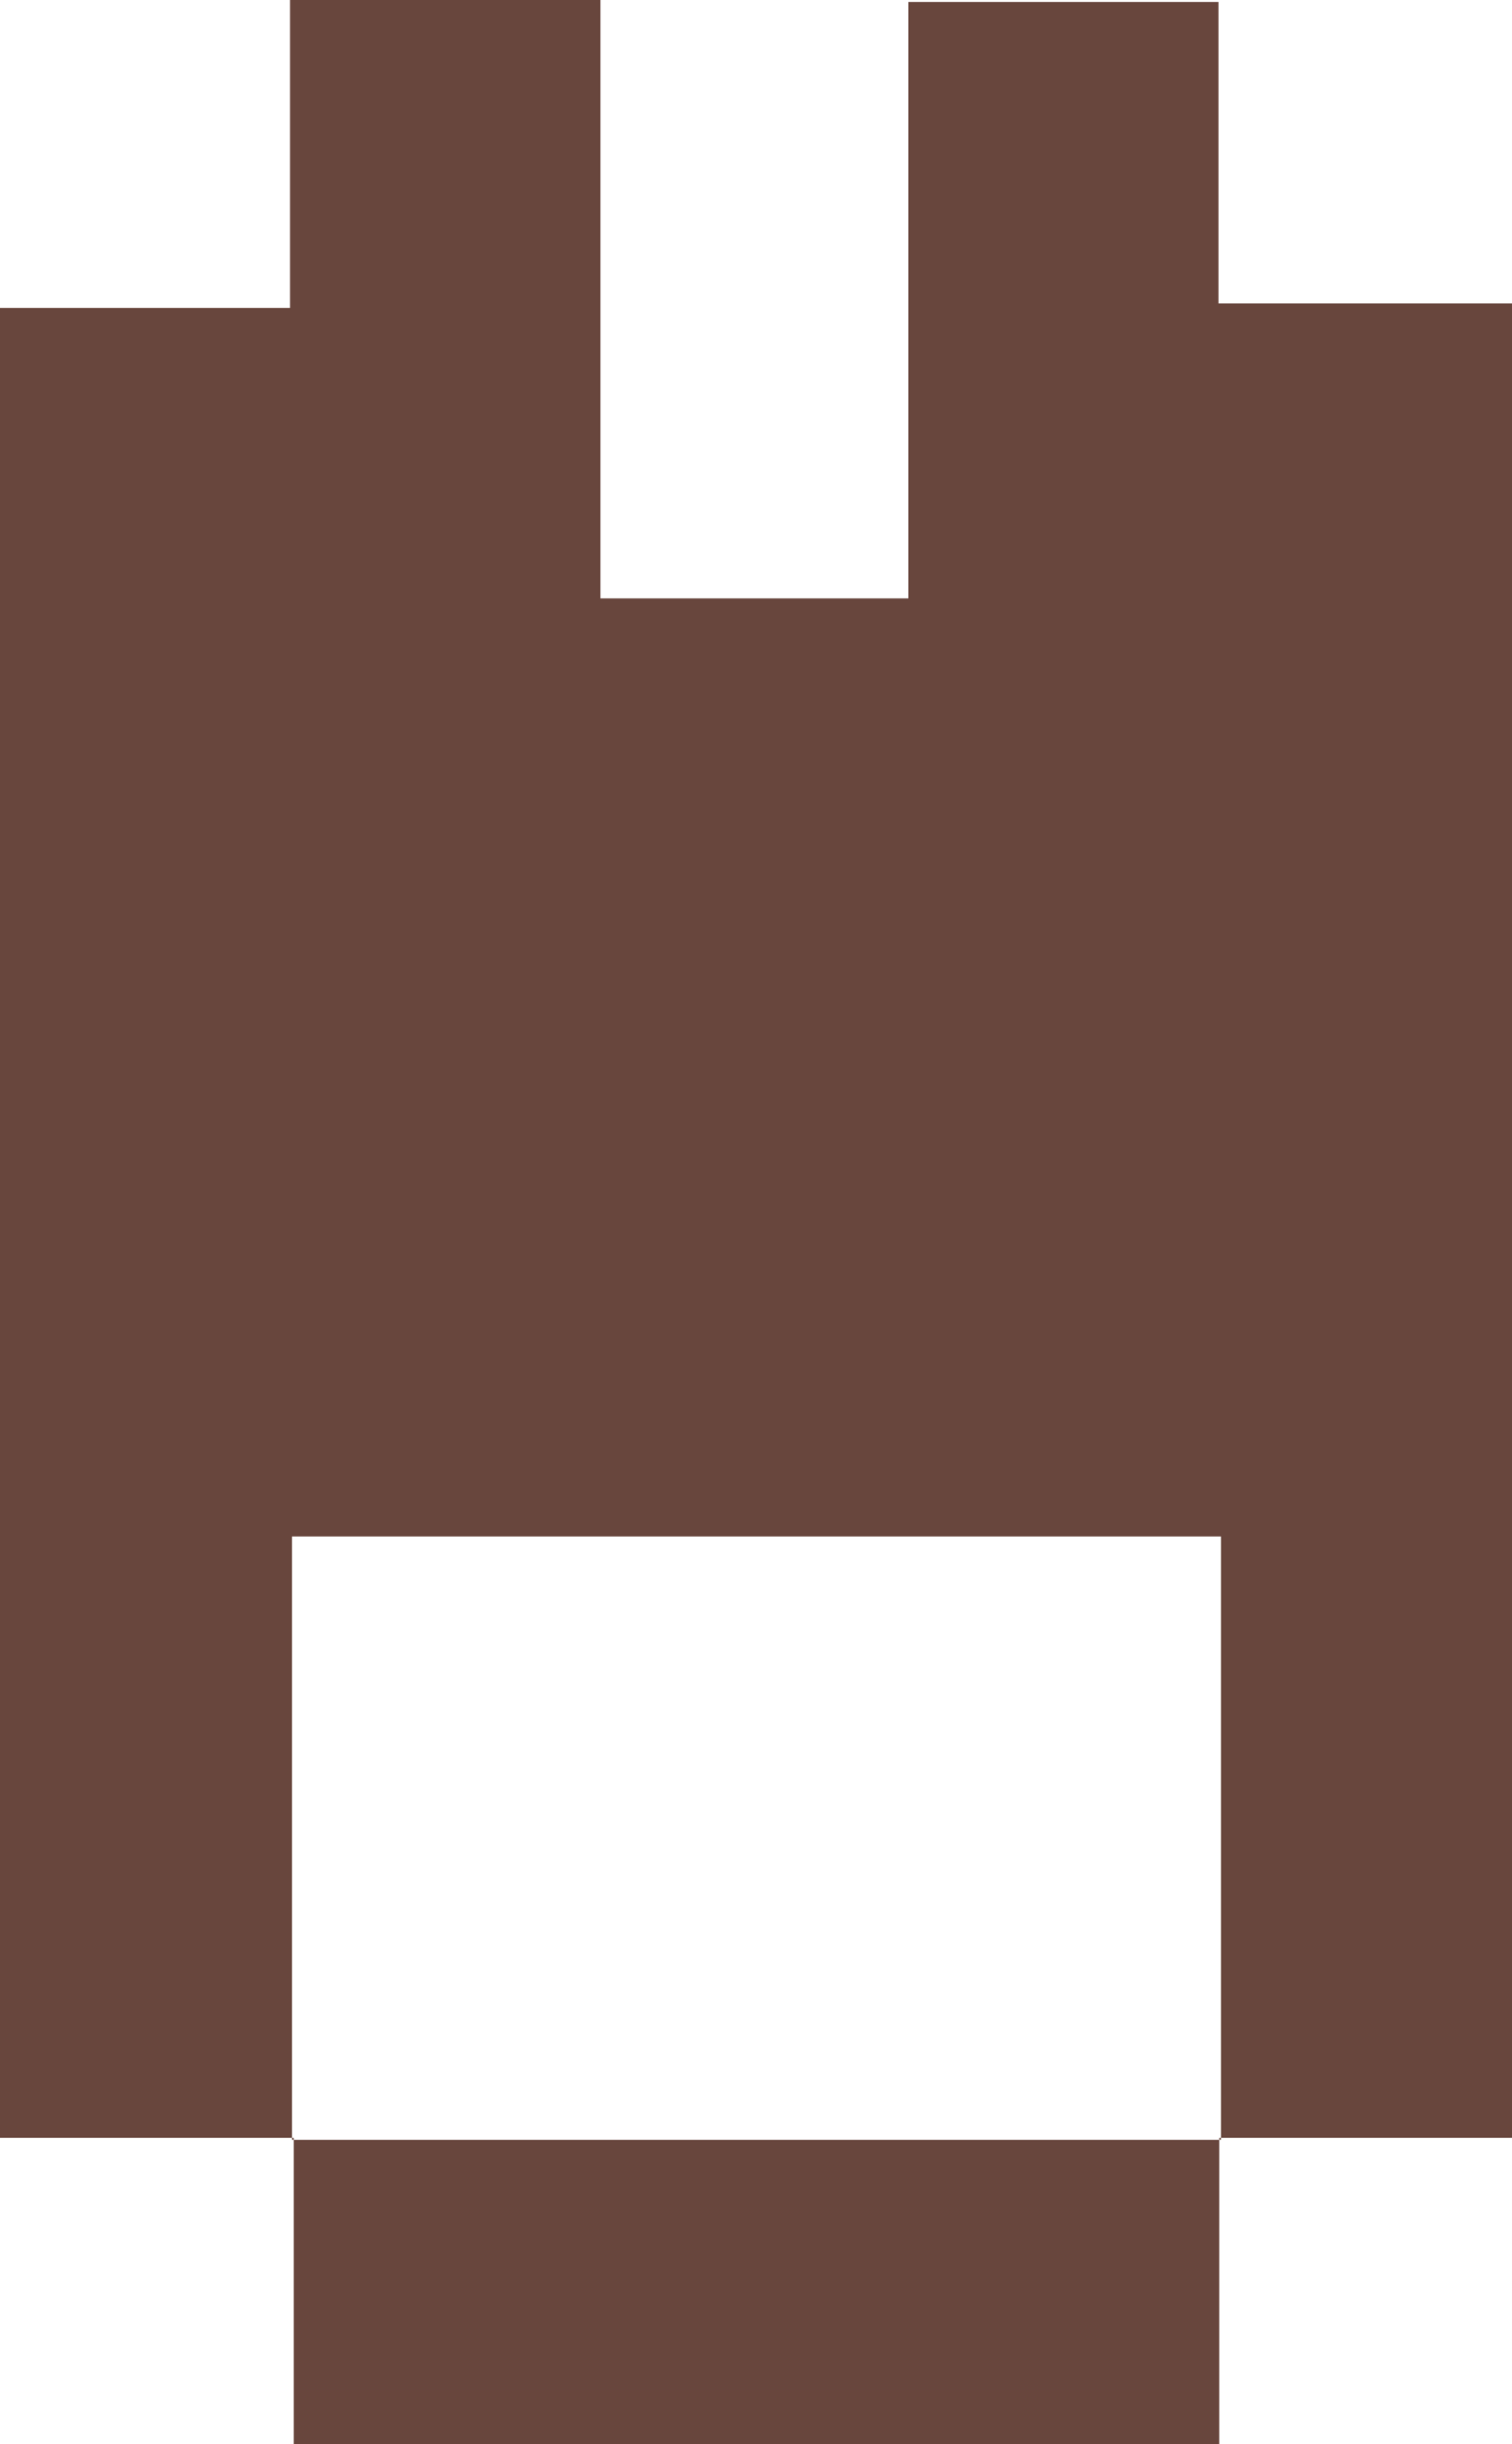 <svg id="Layer_1" data-name="Layer 1" xmlns="http://www.w3.org/2000/svg" viewBox="0 0 60.89 98.36"><path d="M41.92,92.45H30.09V18.81H41.77V6.42h12.5V30.5h12.4v-24H79.16V18.63H91V92.45H79.19l.07.08V68.25H41.85V92.53Z" transform="translate(-30.09 -6.42)" fill="#68463d"/><path d="M79.19,92.45v12.33H41.92V92.45l-.07.08H79.26Z" transform="translate(-30.09 -6.42)" fill="#68463d"/></svg>